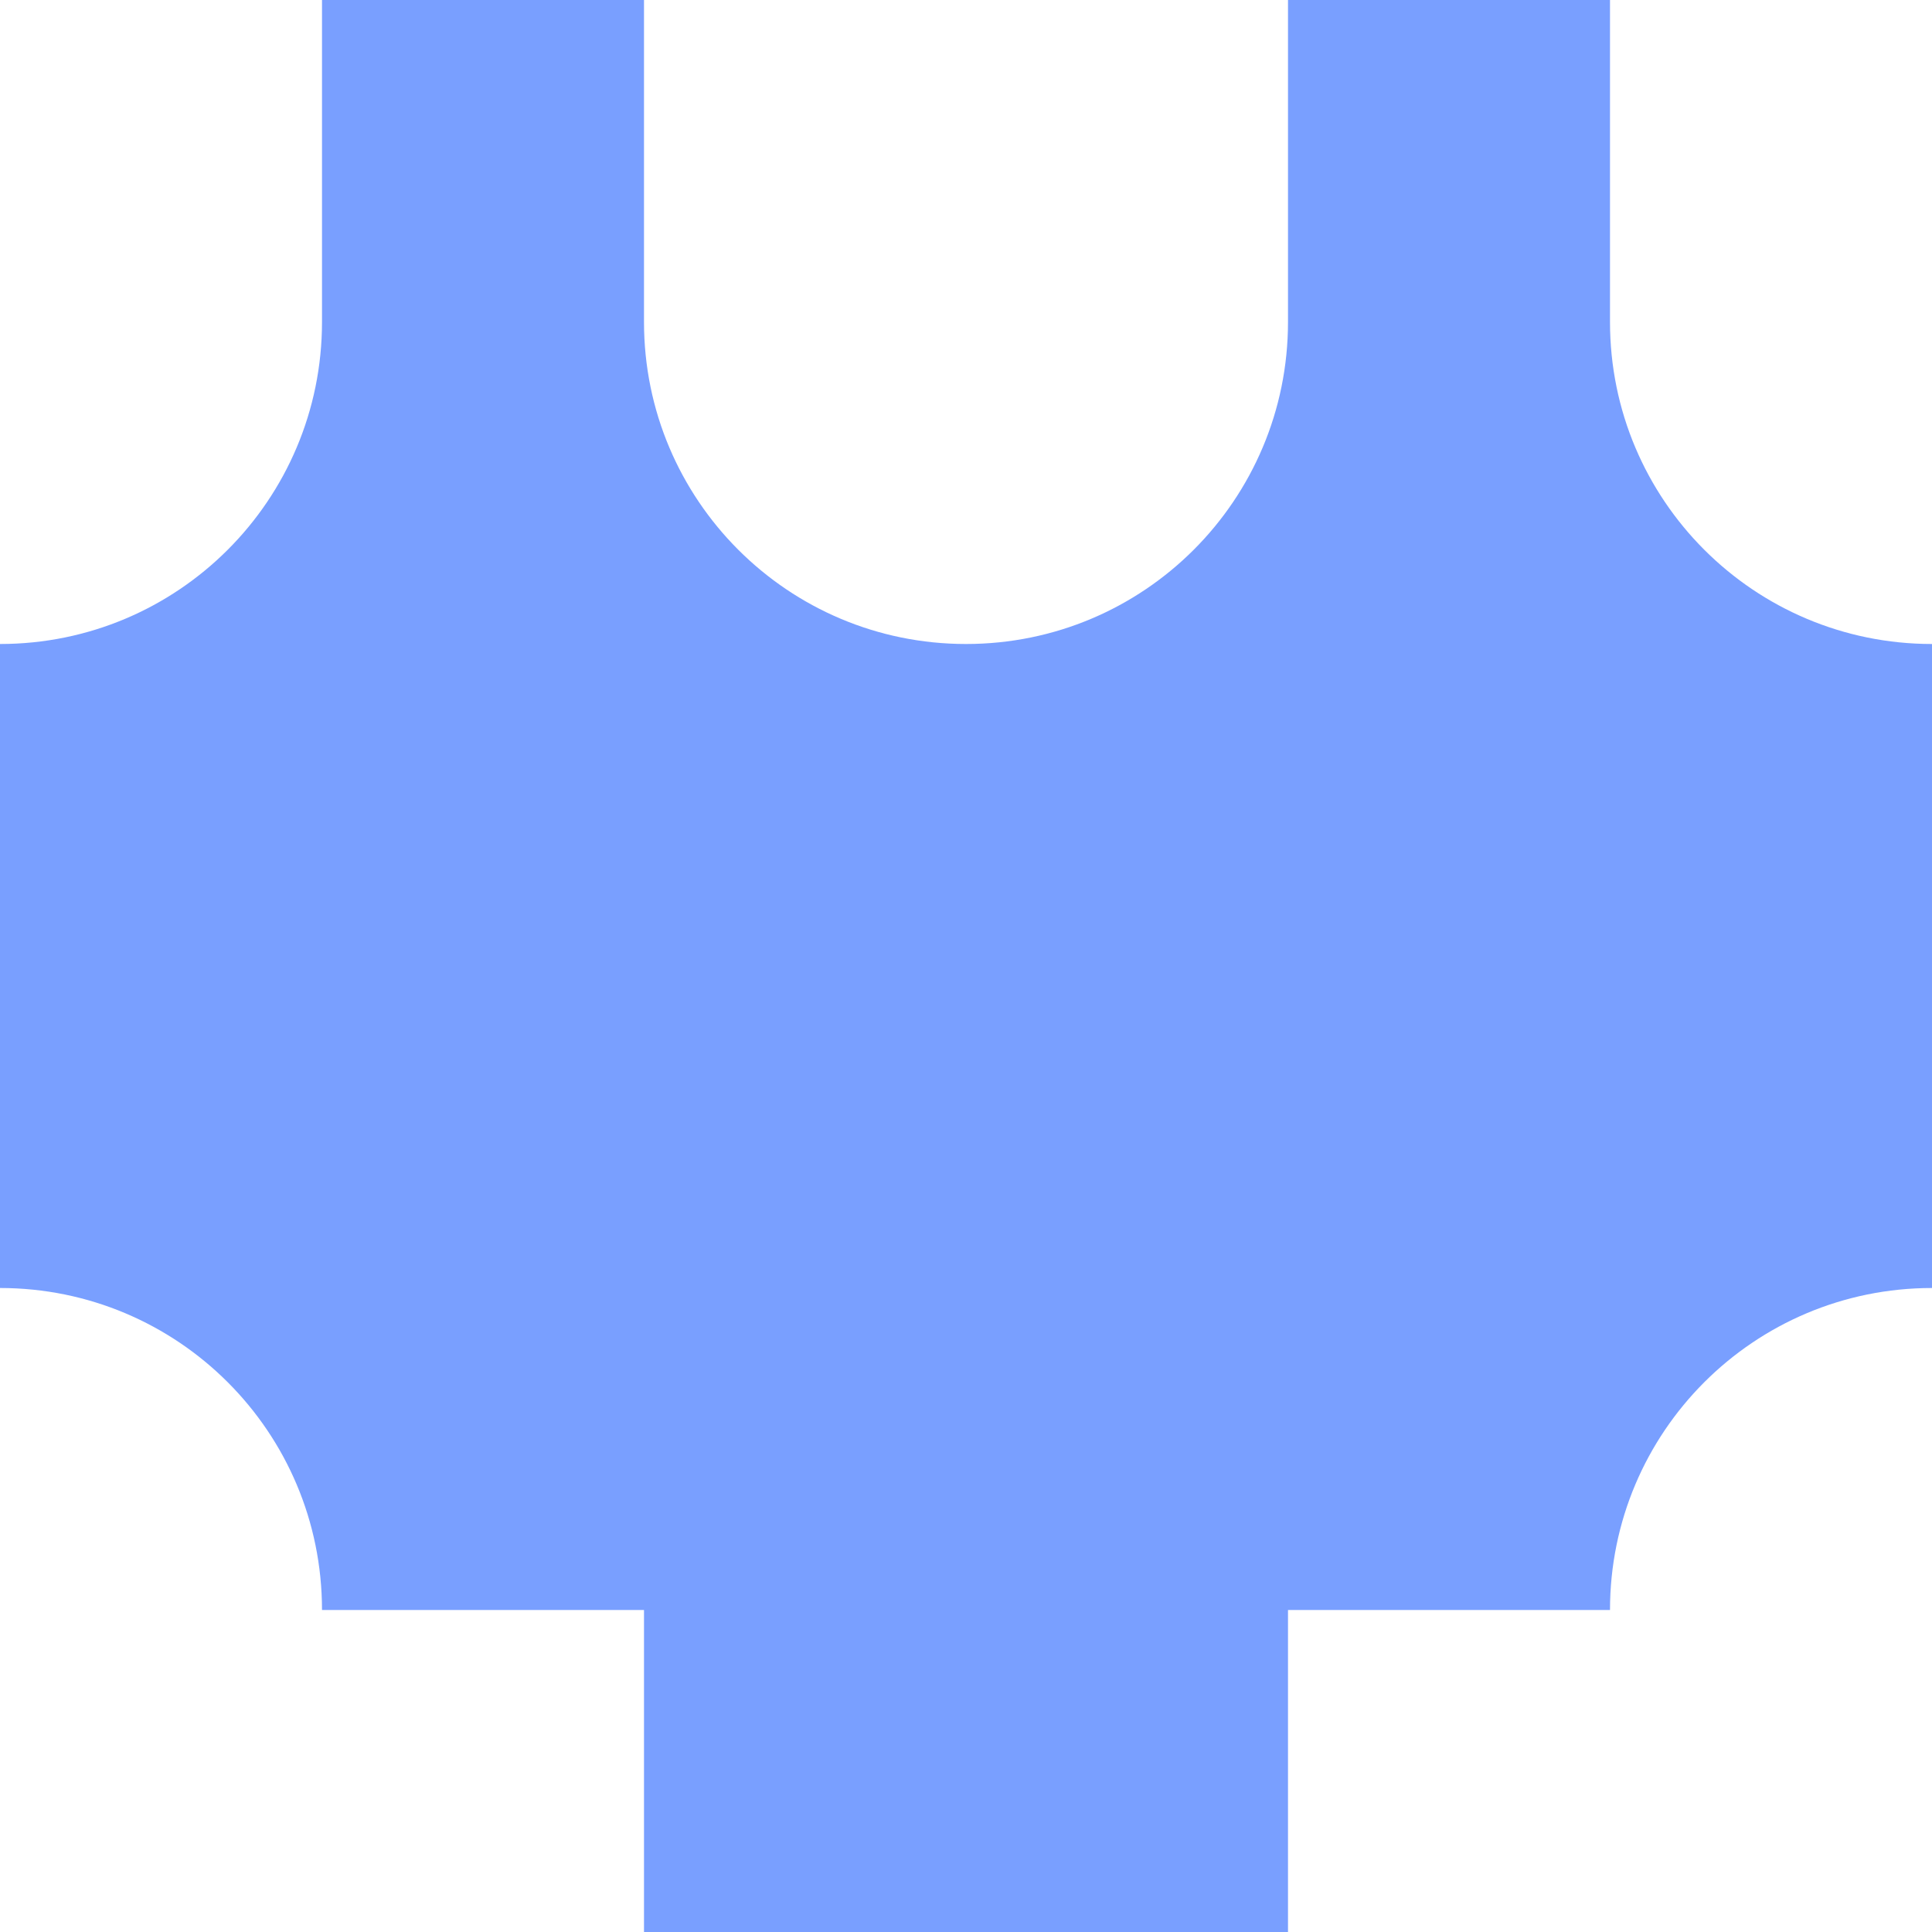 <svg xmlns="http://www.w3.org/2000/svg" viewBox="0 0 1080 1080">
  <path fill="#799fff" fill-opacity="1.0" d="M540,360C440.5,360 360,279.5 360,180C360,80.5 360,45 360,0C315,0 225,0 180,0C180,45 180,80.5 180,180C180,279.5 99.5,360 0,360C0,405 0,450 0,540C0,630 0,666.8 0,720C99.5,720 180,800.5 180,900C225,900 270,900 360,900C360,990 360,1035 360,1080C405,1080 495,1080 540,1080C585,1080 675,1080 720,1080C720,1035 720,990 720,900C810,900 855,900 900,900C900,800.5 980.5,720 1080,720C1080,666.8 1080,630 1080,540C1080,450 1080,405 1080,360C980.5,360 900,279.5 900,180C900,80.5 900,45 900,0C855,0 765,0 720,0C720,45 720,80.5 720,180C720,279.5 639.5,360 540,360Z"/>
</svg>